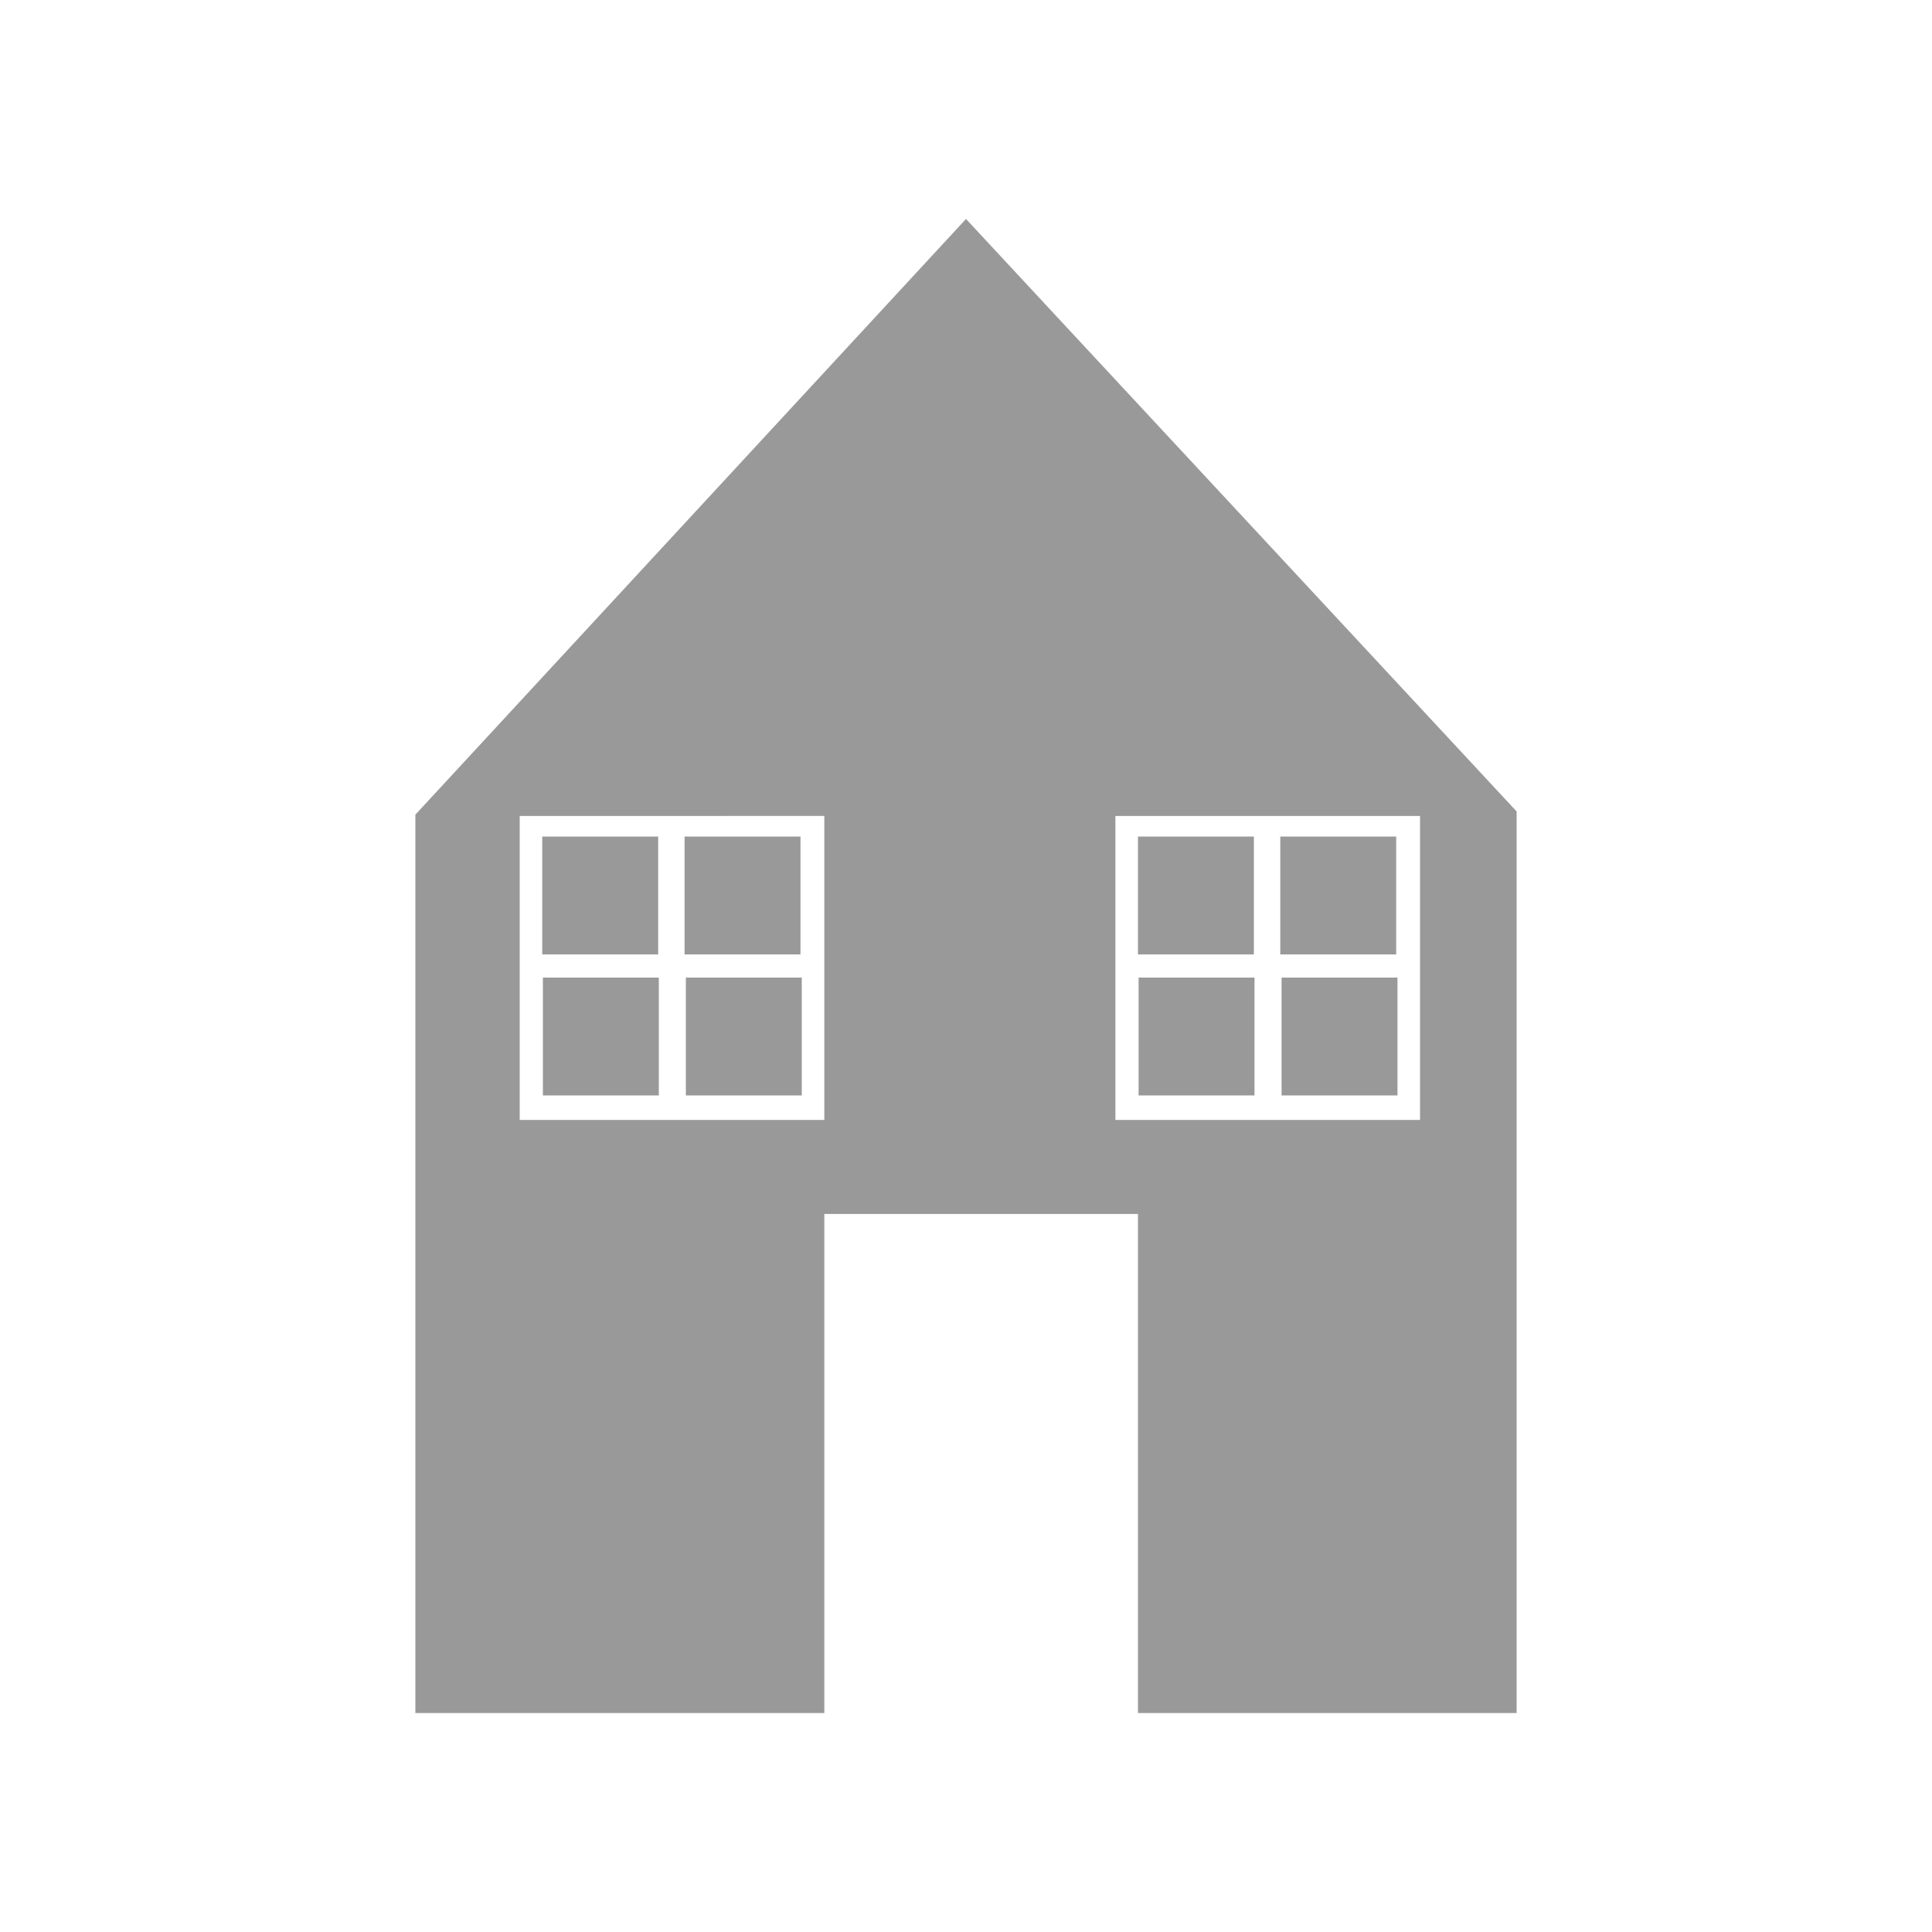 <?xml version="1.0" encoding="utf-8"?>
<!-- Generator: Adobe Illustrator 19.0.0, SVG Export Plug-In . SVG Version: 6.00 Build 0)  -->
<svg version="1.1" id="Layer_1" xmlns="http://www.w3.org/2000/svg" xmlns:xlink="http://www.w3.org/1999/xlink" x="0px" y="0px"
	 viewBox="0 0 300 300" style="enable-background:new 0 0 300 300;" xml:space="preserve">
<style type="text/css">
	.st0{fill:#999999;}
</style>
<rect x="84.2" y="129.9" class="st0" width="18" height="18.3"/>
<rect x="106.3" y="129.9" class="st0" width="18" height="18.3"/>
<rect x="84.3" y="151.8" class="st0" width="18" height="18.3"/>
<rect x="106.5" y="151.8" class="st0" width="18" height="18.3"/>
<path class="st0" d="M150,34l-85.5,92.5V266H128v-77.5h48.7V266h58.8V126L150,34z M128,173.9H80.7v-47.2H128V173.9z M220.5,173.9
	h-47.3v-47.2h47.3V173.9z"/>
<rect x="176.7" y="129.9" class="st0" width="18" height="18.3"/>
<rect x="198.8" y="129.9" class="st0" width="18" height="18.3"/>
<rect x="176.8" y="151.8" class="st0" width="18" height="18.3"/>
<rect x="199" y="151.8" class="st0" width="18" height="18.3"/>
</svg>
